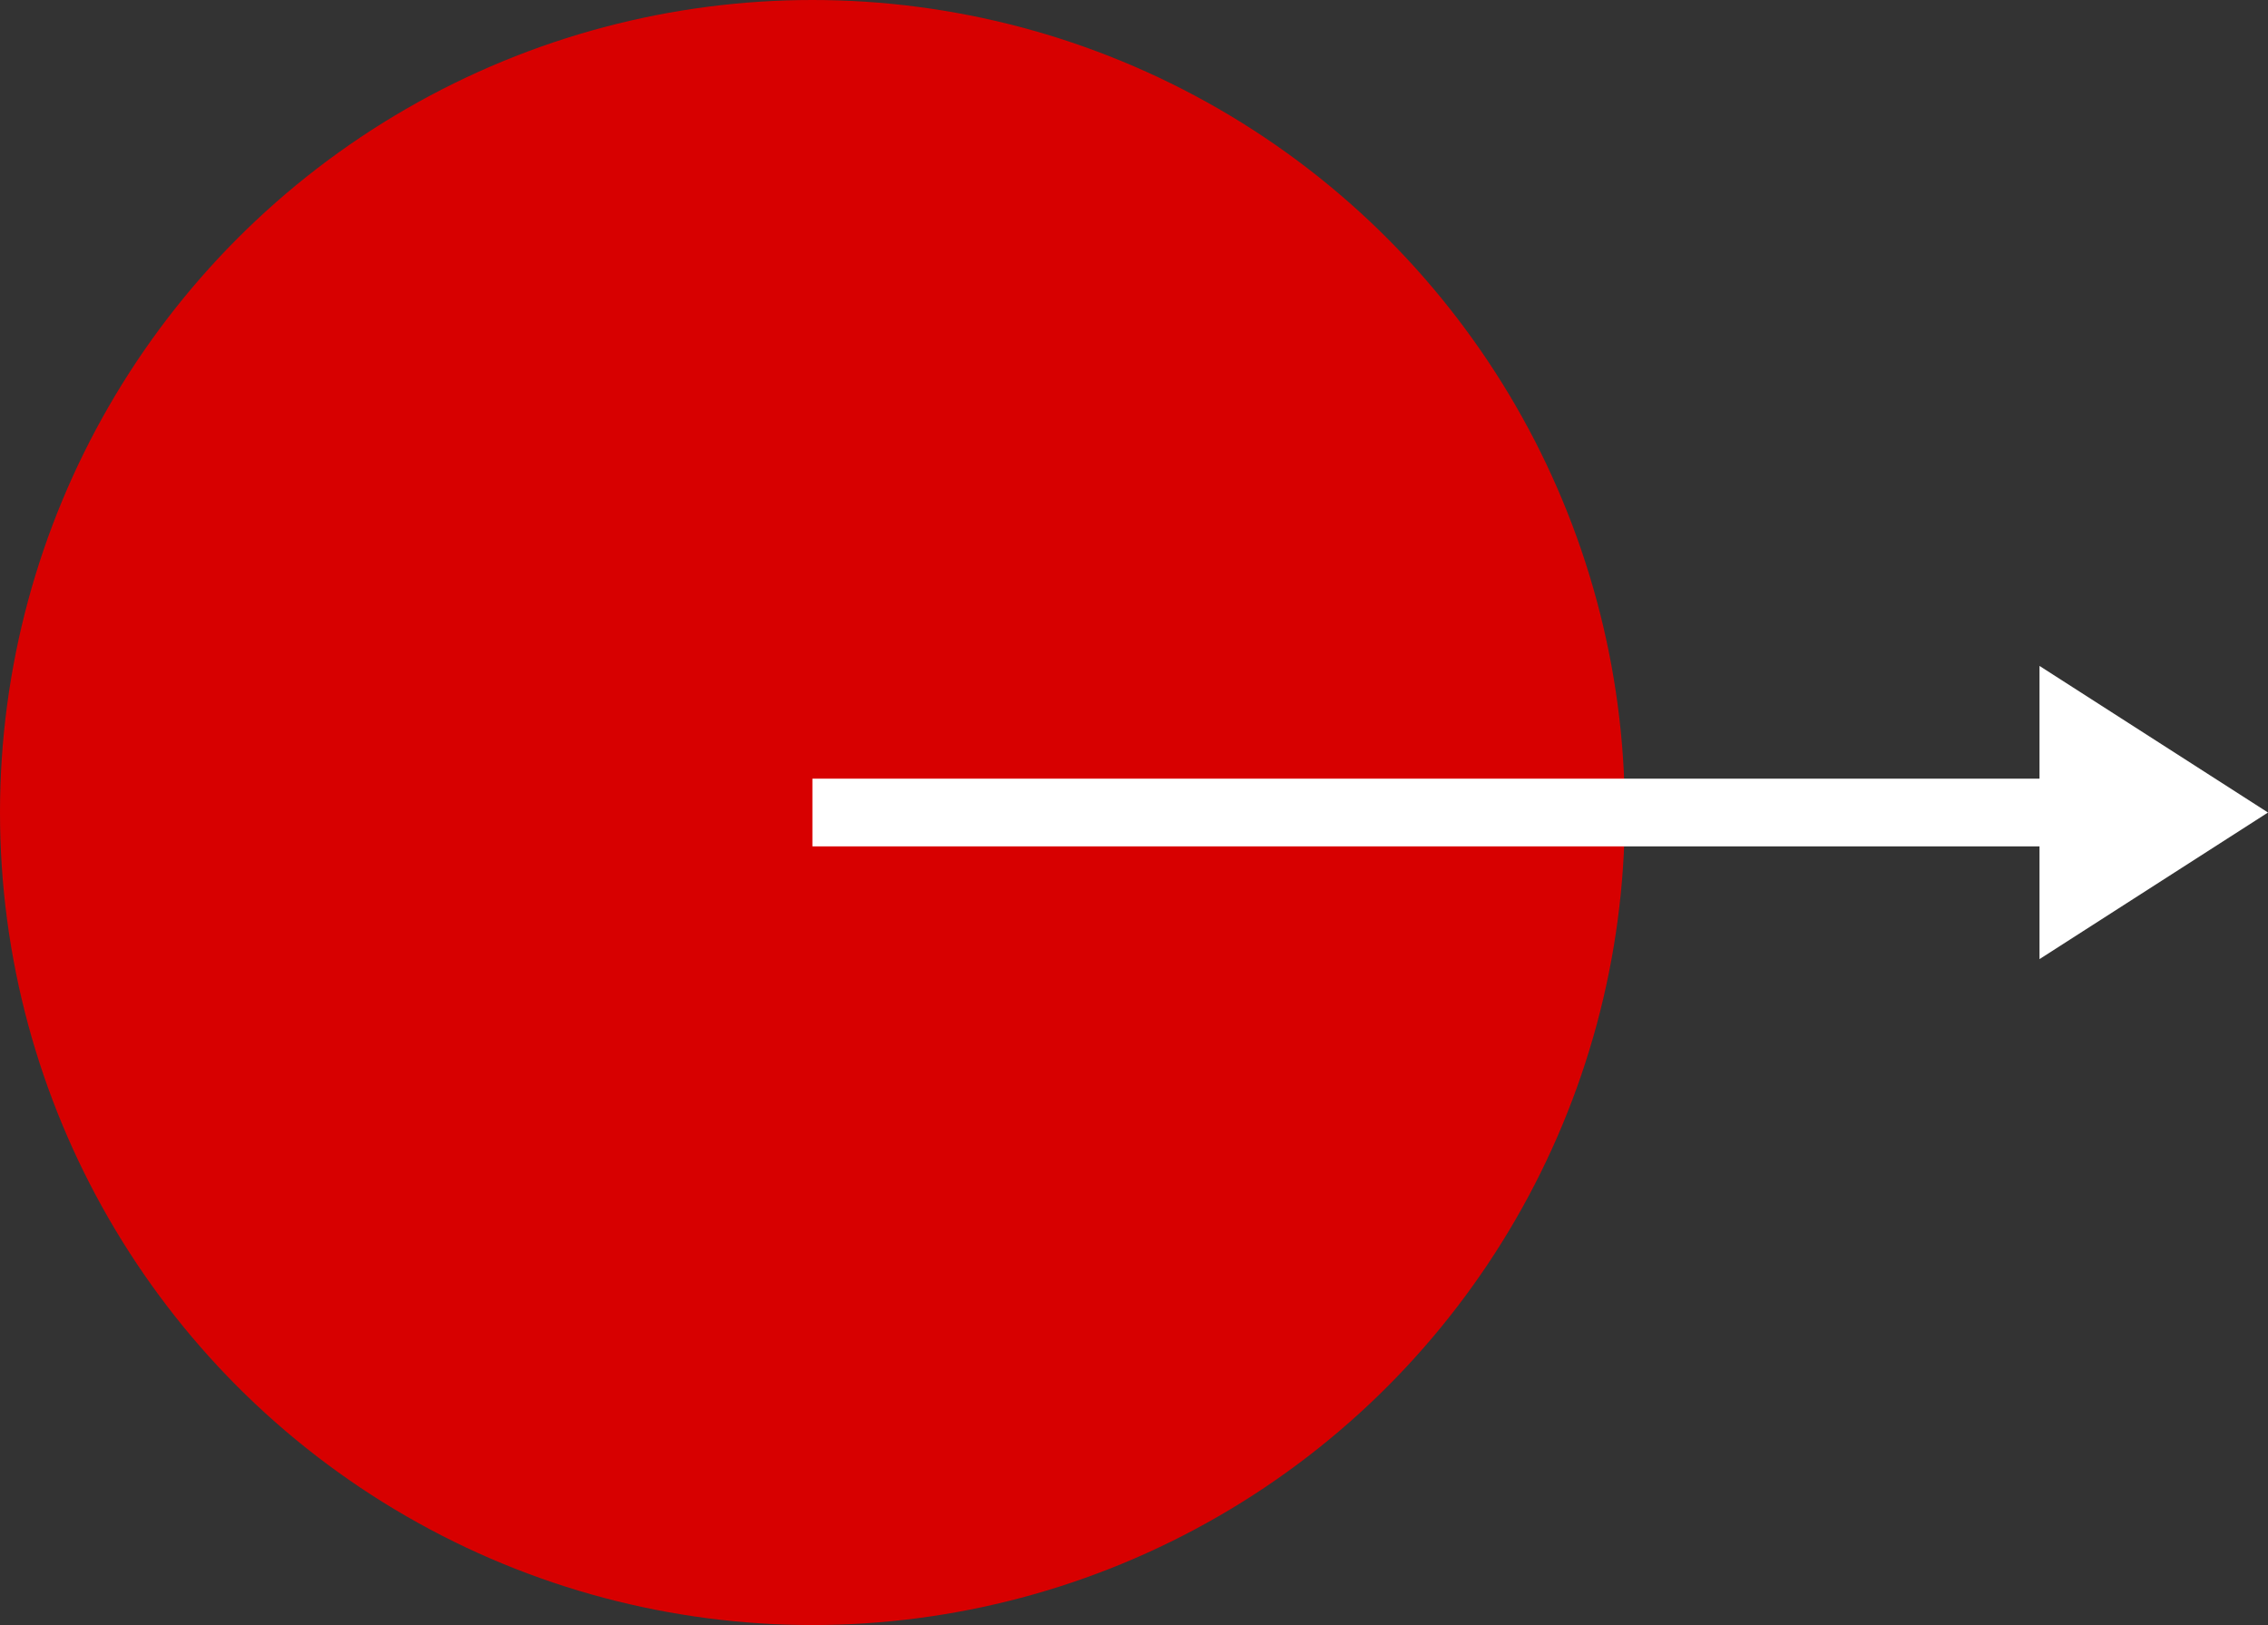 <svg width="67" height="48" viewBox="0 0 67 48" fill="none" xmlns="http://www.w3.org/2000/svg">
<rect x="0" y="0" width="67" height="48" fill="#333333" stroke="none"/>
<circle cx="24" cy="24" r="24" fill="#D70000"/>
<rect x="24" y="23" width="40" height="2" fill="white"/>
<path fill-rule="evenodd" clip-rule="evenodd" d="M67 24L60.25 28.33V19.67L67 24Z" fill="white"/>
</svg>
